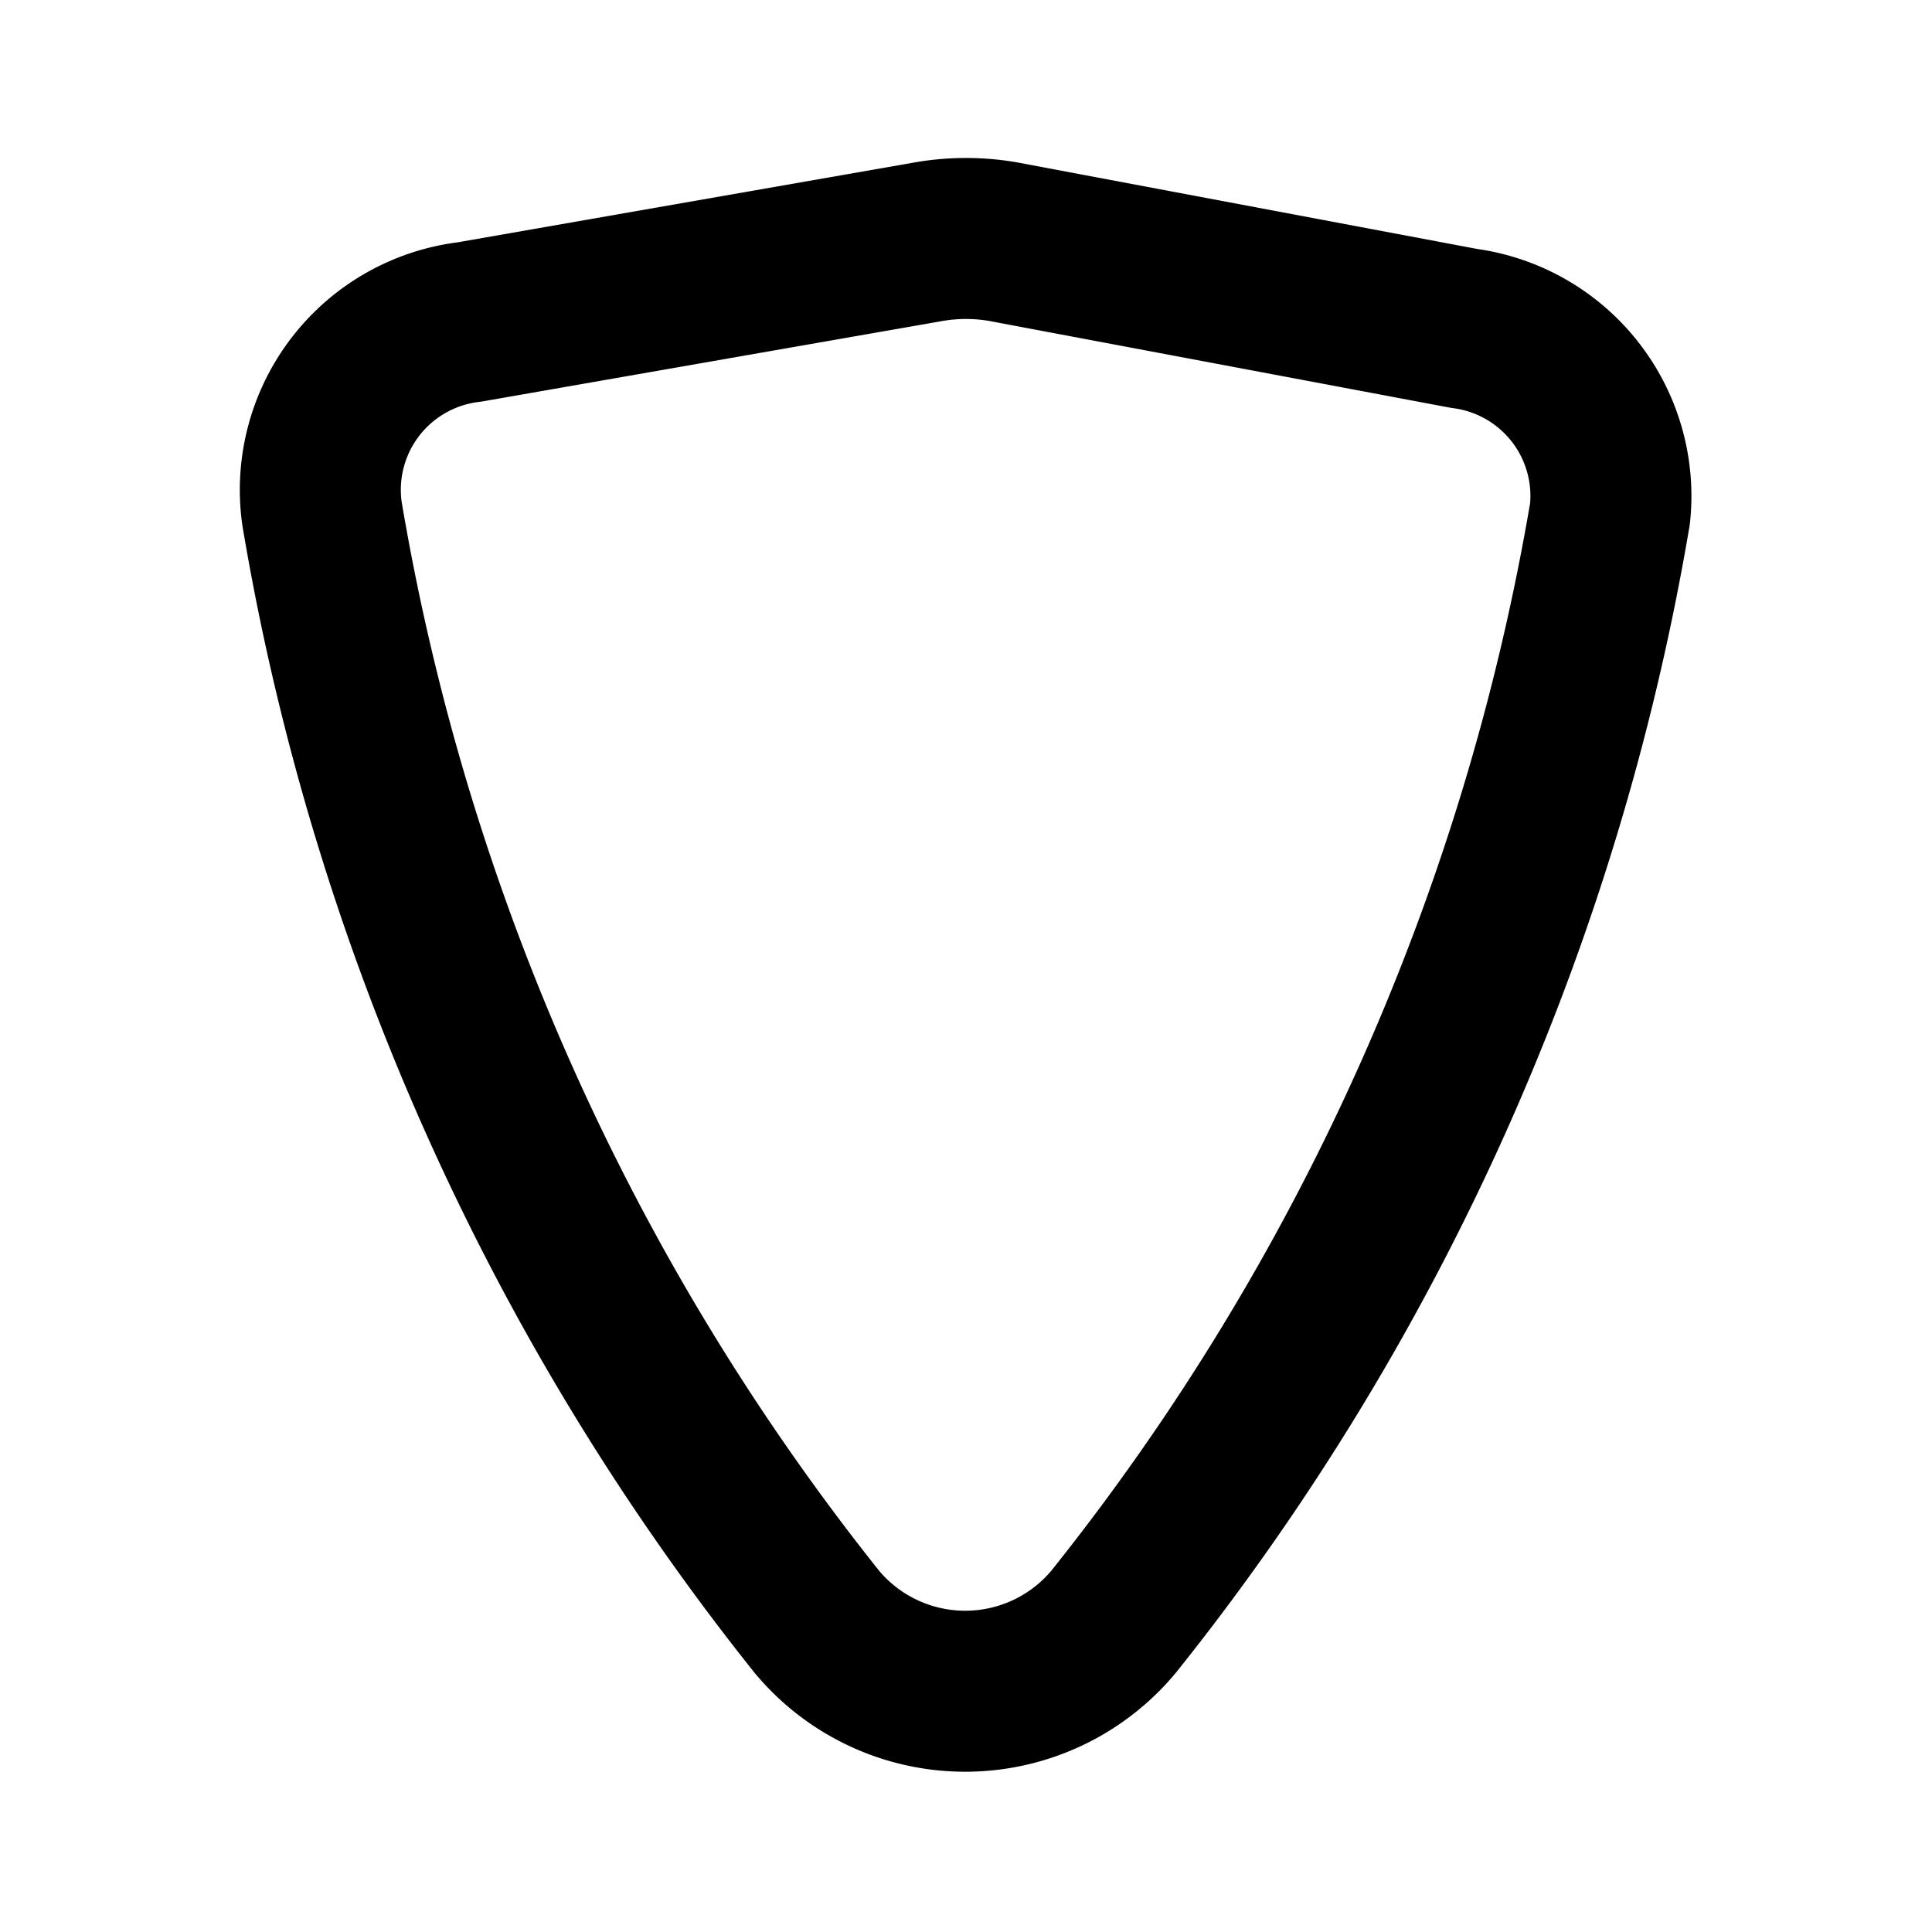 <svg id="Layer_1" data-name="Layer 1" xmlns="http://www.w3.org/2000/svg" viewBox="0 0 24 24"><defs><style>.cls-1{fill:none;stroke:#000;stroke-linecap:round;stroke-linejoin:round;stroke-width:2px;}</style></defs><path class="cls-1" d="M13.83,20.15A30.08,30.08,0,0,0,20,6.38a2.1,2.1,0,0,0-1.81-2.3L12.45,3a2.72,2.72,0,0,0-.9,0l-5.72,1A2.1,2.1,0,0,0,4,6.38a30.08,30.08,0,0,0,6.15,13.77A2.4,2.4,0,0,0,13.83,20.15Z"/></svg>